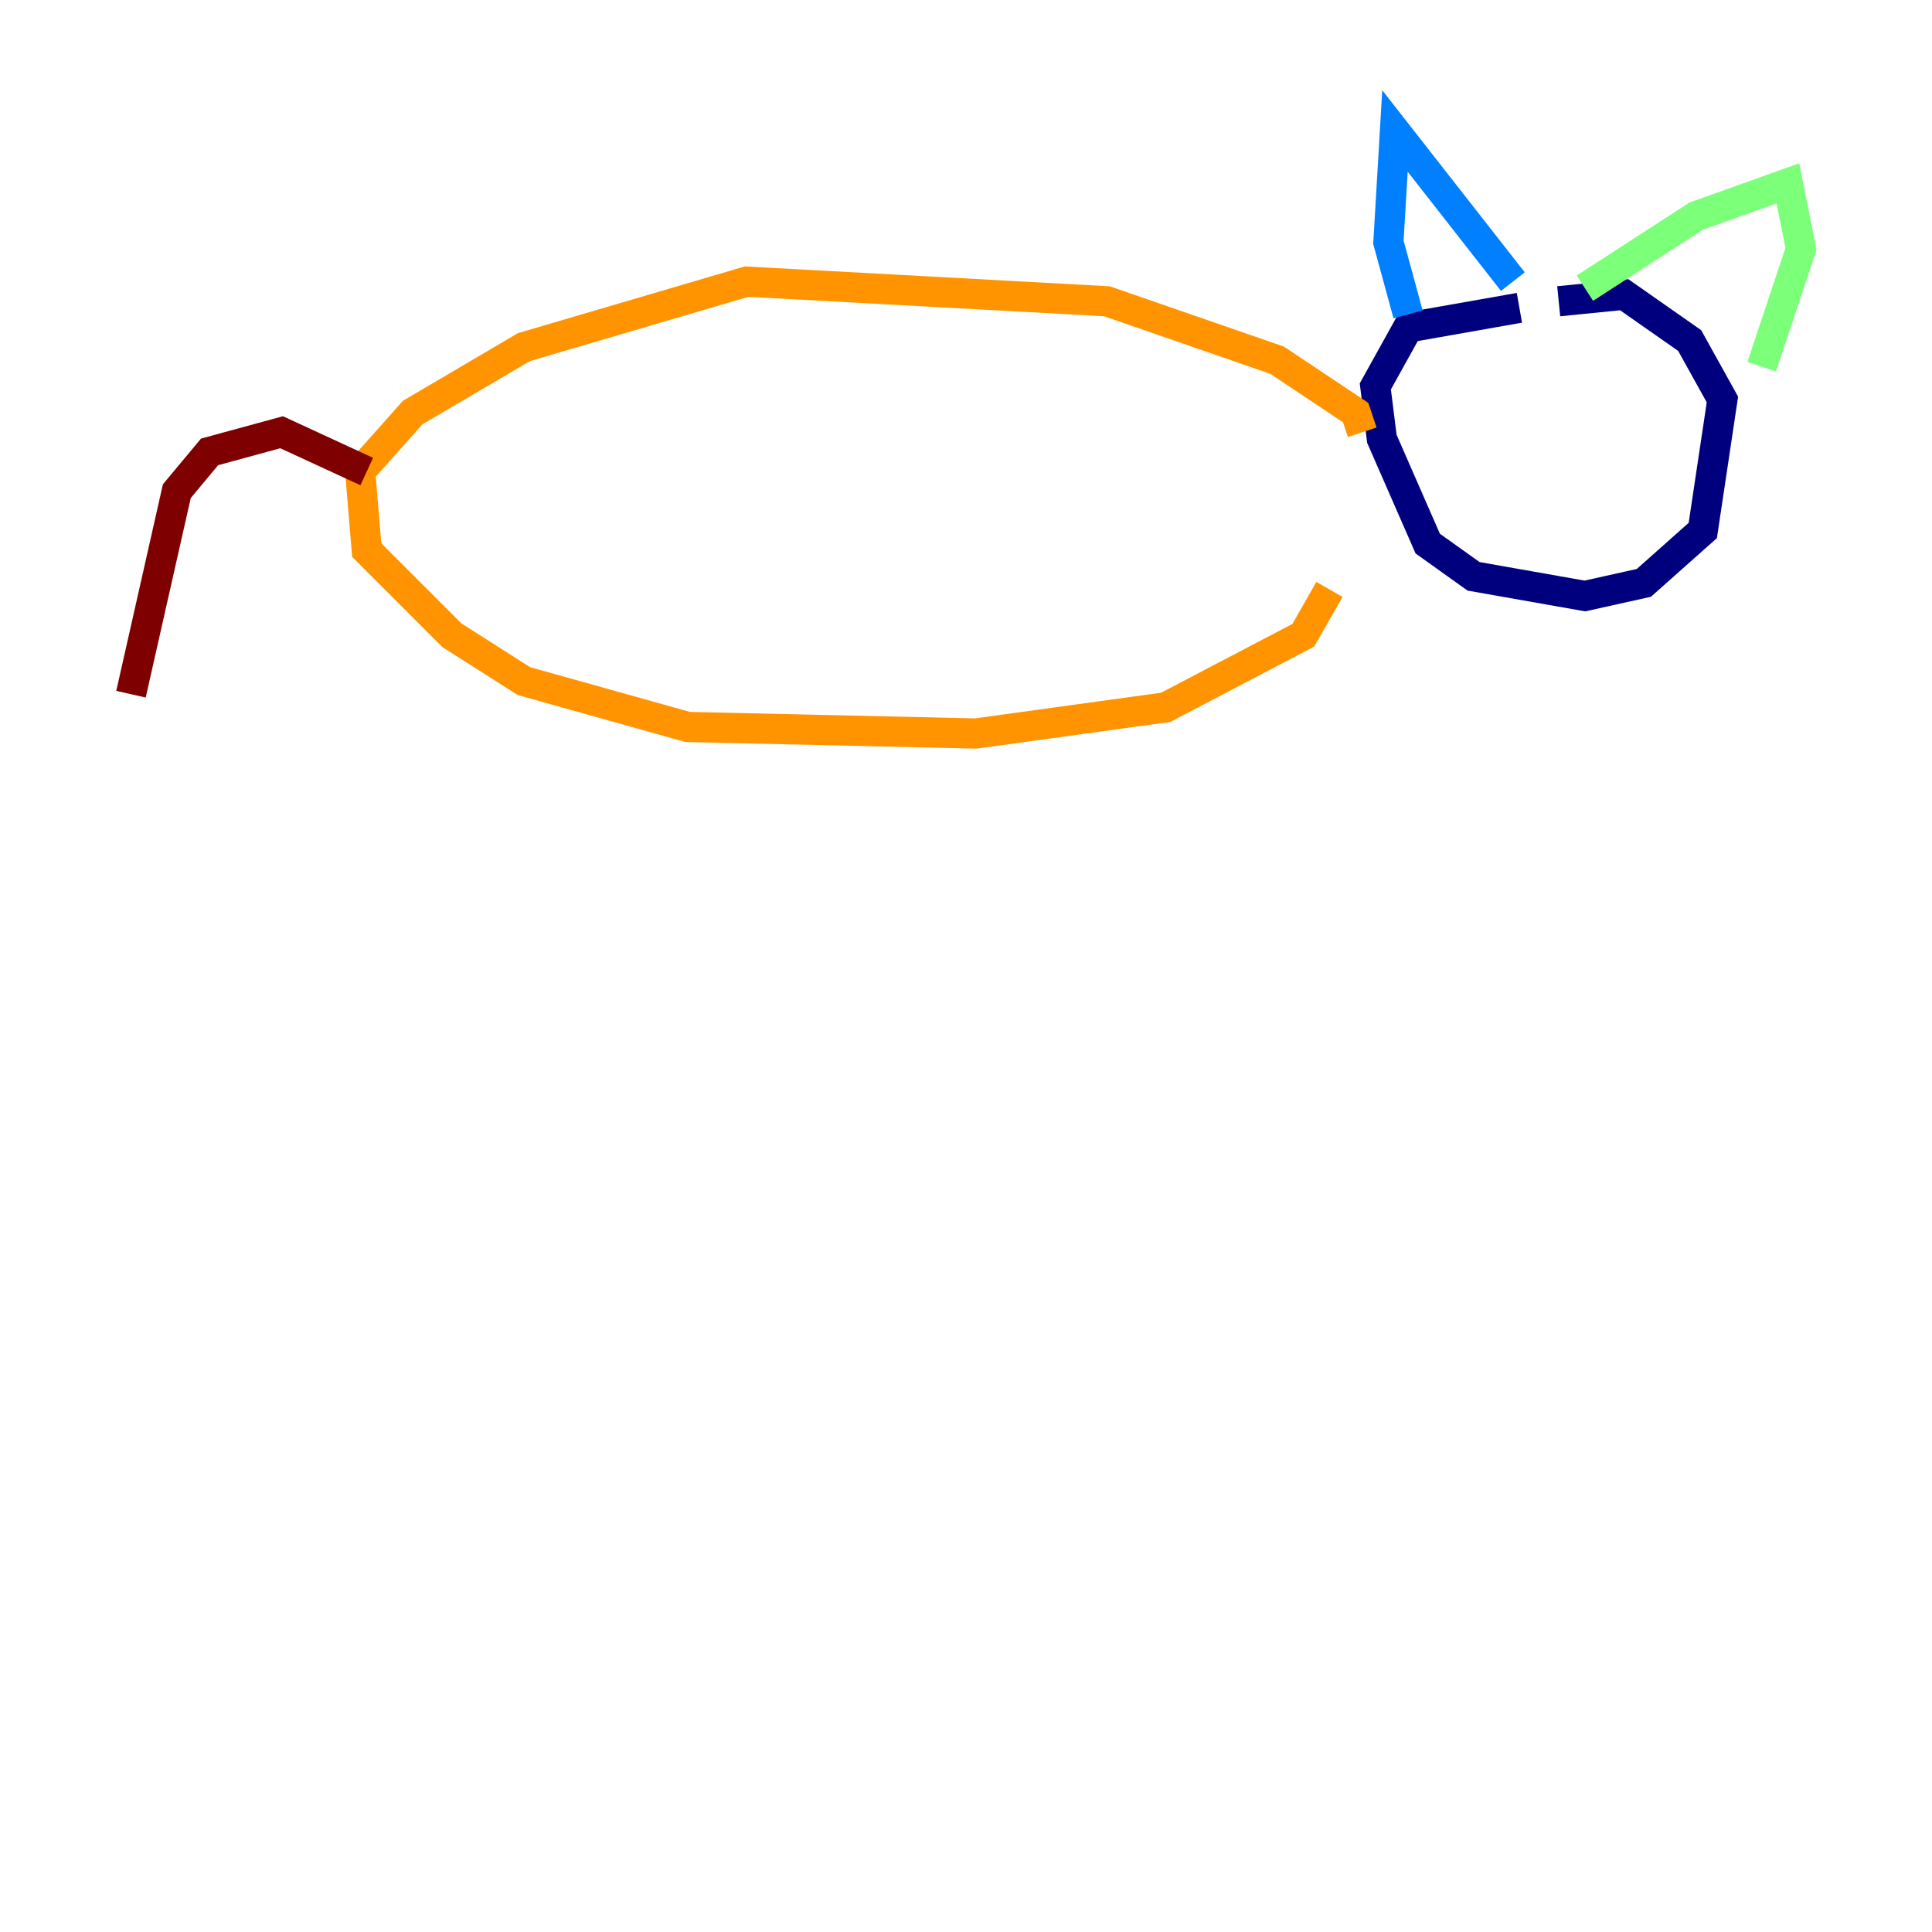 <?xml version="1.0" encoding="utf-8" ?>
<svg baseProfile="tiny" height="128" version="1.2" viewBox="0,0,128,128" width="128" xmlns="http://www.w3.org/2000/svg" xmlns:ev="http://www.w3.org/2001/xml-events" xmlns:xlink="http://www.w3.org/1999/xlink"><defs /><polyline fill="none" points="103.268,19.959 107.607,19.525 111.946,22.563 114.115,26.468 112.814,35.146 108.909,38.617 105.003,39.485 97.627,38.183 94.59,36.014 91.552,29.071 91.119,25.6 93.288,21.695 100.664,20.393" stroke="#00007f" stroke-width="2" /><polyline fill="none" points="100.231,18.658 92.42,8.678 91.986,16.054 93.288,20.827" stroke="#0080ff" stroke-width="2" /><polyline fill="none" points="105.003,19.091 112.38,14.319 118.454,12.149 119.322,16.488 116.719,24.298" stroke="#7cff79" stroke-width="2" /><polyline fill="none" points="90.251,28.637 89.817,27.336 84.61,23.864 73.329,19.959 49.464,18.658 34.712,22.997 27.336,27.336 23.864,31.241 24.298,36.447 29.939,42.088 34.712,45.125 45.559,48.163 64.651,48.597 77.234,46.861 86.346,42.088 88.081,39.051" stroke="#ff9400" stroke-width="2" /><polyline fill="none" points="24.298,31.241 18.658,28.637 13.885,29.939 11.715,32.542 8.678,45.993" stroke="#7f0000" stroke-width="2" /></svg>